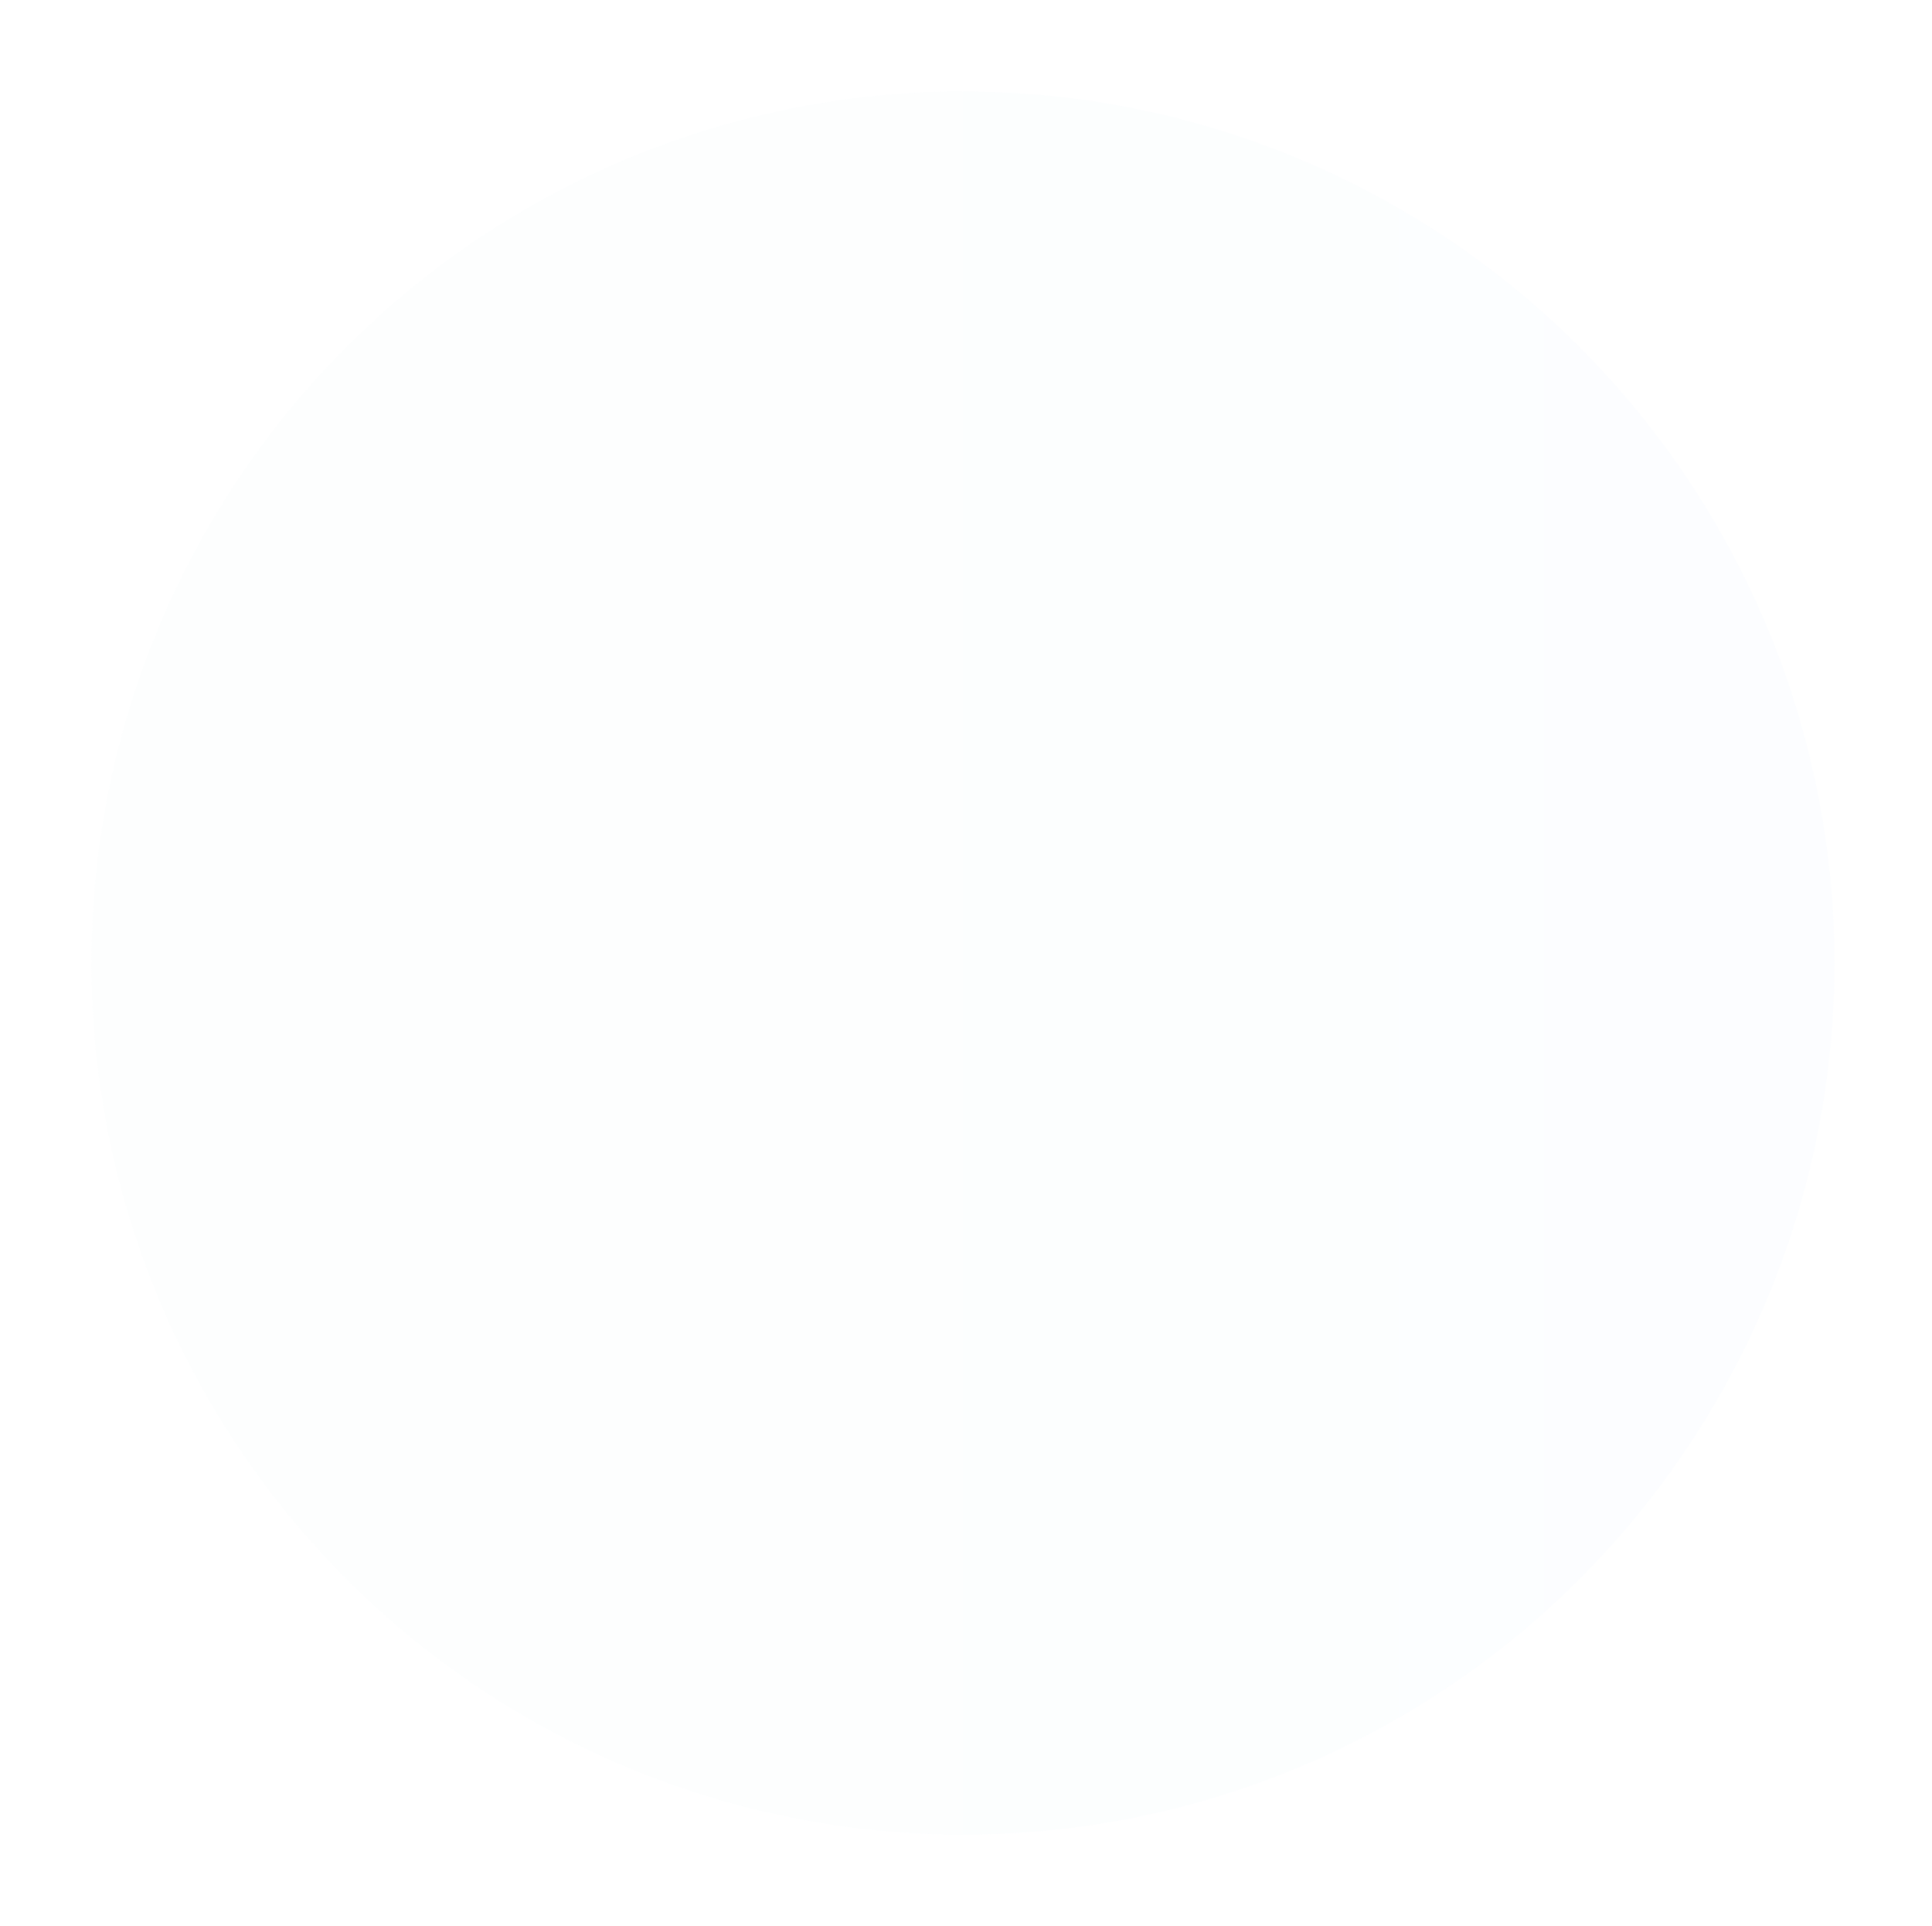 <svg width="317" height="316" viewBox="0 0 317 316" fill="none" xmlns="http://www.w3.org/2000/svg">
<g opacity="0.3" filter="url(#filter0_df_11352_267027)">
<circle cx="170" cy="147" r="143" transform="rotate(90 170 147)" fill="url(#paint0_linear_11352_267027)"/>
</g>
<defs>
<filter id="filter0_df_11352_267027" x="0" y="0" width="317" height="316" filterUnits="userSpaceOnUse" color-interpolation-filters="sRGB">
<feFlood flood-opacity="0" result="BackgroundImageFix"/>
<feColorMatrix in="SourceAlpha" type="matrix" values="0 0 0 0 0 0 0 0 0 0 0 0 0 0 0 0 0 0 127 0" result="hardAlpha"/>
<feOffset dx="-12" dy="11"/>
<feGaussianBlur stdDeviation="7.5"/>
<feComposite in2="hardAlpha" operator="out"/>
<feColorMatrix type="matrix" values="0 0 0 0 0.808 0 0 0 0 0.659 0 0 0 0 0.737 0 0 0 0.2 0"/>
<feBlend mode="normal" in2="BackgroundImageFix" result="effect1_dropShadow_11352_267027"/>
<feBlend mode="normal" in="SourceGraphic" in2="effect1_dropShadow_11352_267027" result="shape"/>
<feGaussianBlur stdDeviation="2" result="effect2_foregroundBlur_11352_267027"/>
</filter>
<linearGradient id="paint0_linear_11352_267027" x1="170" y1="4" x2="170" y2="290" gradientUnits="userSpaceOnUse">
<stop stop-color="#F5F9FE"/>
<stop offset="1" stop-color="#F8FCFC"/>
</linearGradient>
</defs>
</svg>
